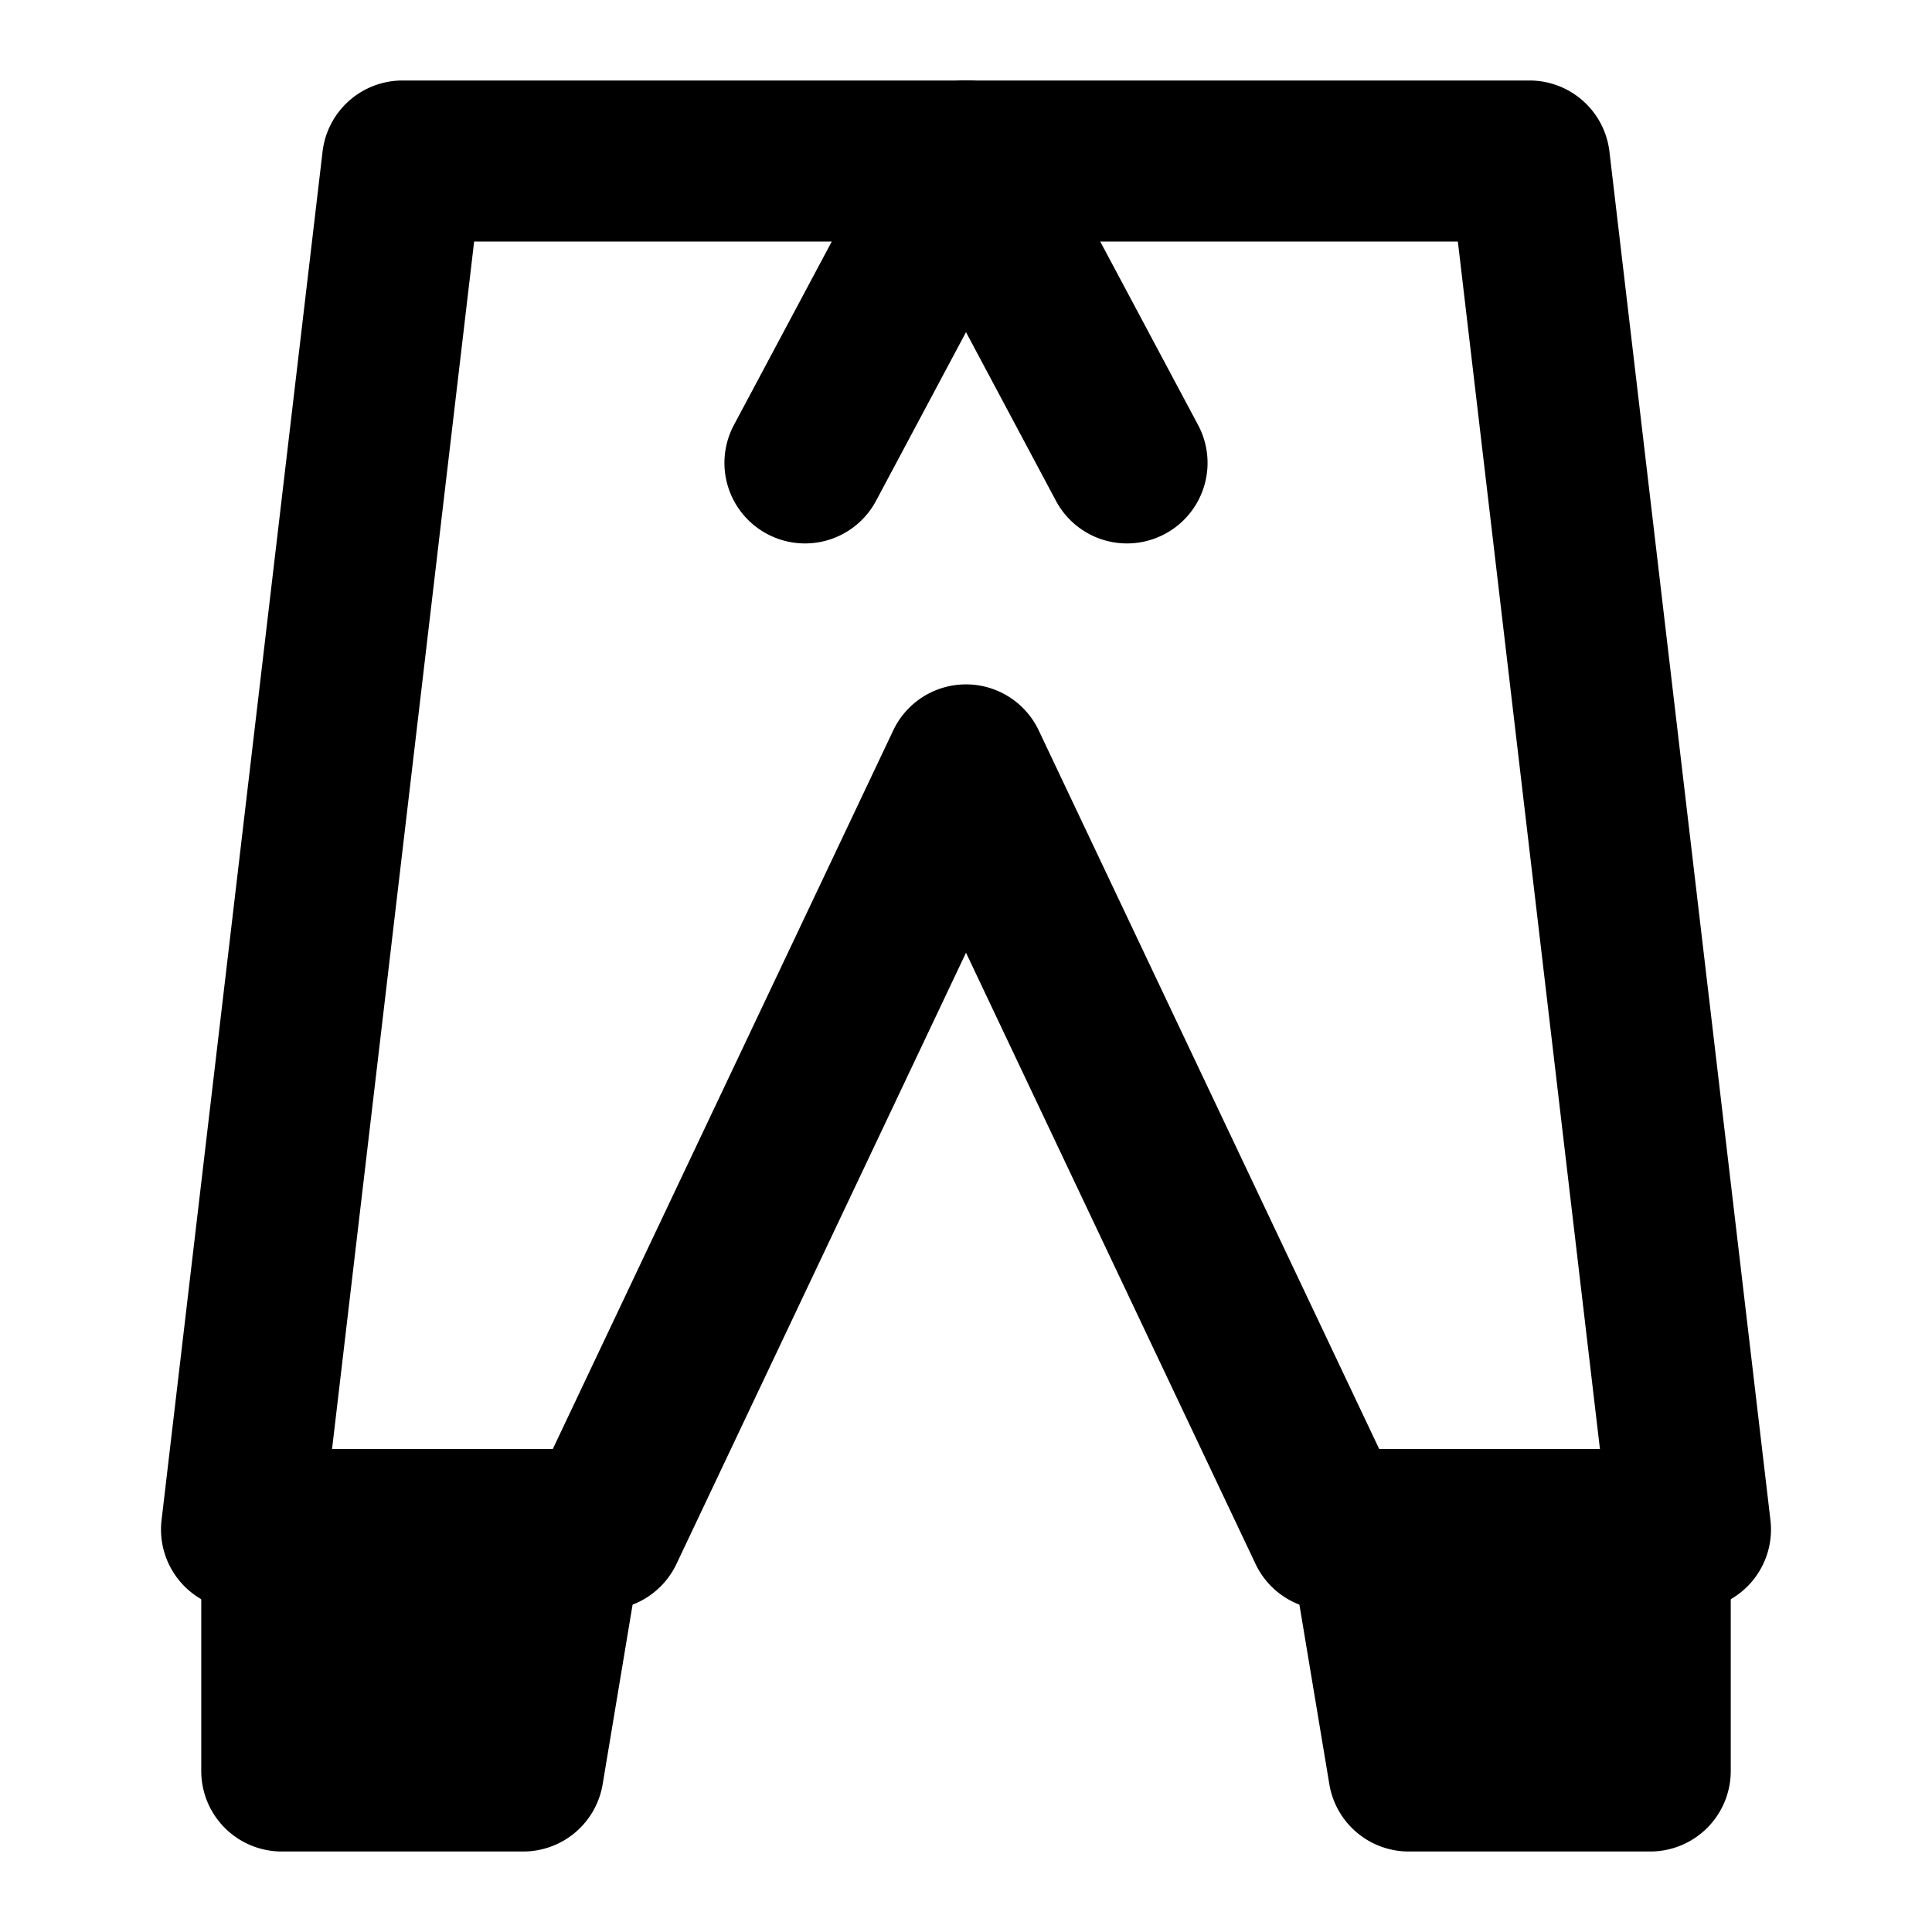 <svg xmlns="http://www.w3.org/2000/svg" width="48" height="48" viewBox="0 0 48 48"><path d="M10 2a2 2 0 0 0-1.986 1.766l-4 34A2 2 0 0 0 6 40h9a2 2 0 0 0 1.807-1.145L24 23.67l7.193 15.185A2 2 0 0 0 33 40h9a2 2 0 0 0 1.986-2.234l-4-34A2 2 0 0 0 38 2Zm1.78 4h24.44l3.53 30h-5.484l-8.46-17.855a2 2 0 0 0-3.613 0L13.734 36H8.25Z"/><path d="m34 38 1 6h6v-6z"/><path d="M34 36a2 2 0 0 0-1.973 2.328l1 6A2 2 0 0 0 35 46h6a2 2 0 0 0 2-2v-6a2 2 0 0 0-2-2zm2.36 4H39v2h-2.307zM13 44H7v-6h7z"/><path d="M7 36a2 2 0 0 0-2 2v6a2 2 0 0 0 2 2h6a2 2 0 0 0 1.973-1.672l1-6A2 2 0 0 0 14 36Zm2 4h2.639l-.332 2H9ZM24.582 2.086a2 2 0 0 0-1.523.148 2 2 0 0 0-.825 2.707l4 7.5a2 2 0 0 0 2.707.825 2 2 0 0 0 .825-2.707l-4-7.5a2 2 0 0 0-1.184-.973Z"/><path d="M23.418 2.086a2 2 0 0 0-1.184.973l-4 7.5a2 2 0 0 0 .825 2.707 2 2 0 0 0 2.707-.825l4-7.5a2 2 0 0 0-.825-2.707 2 2 0 0 0-1.523-.148Z"/></svg>